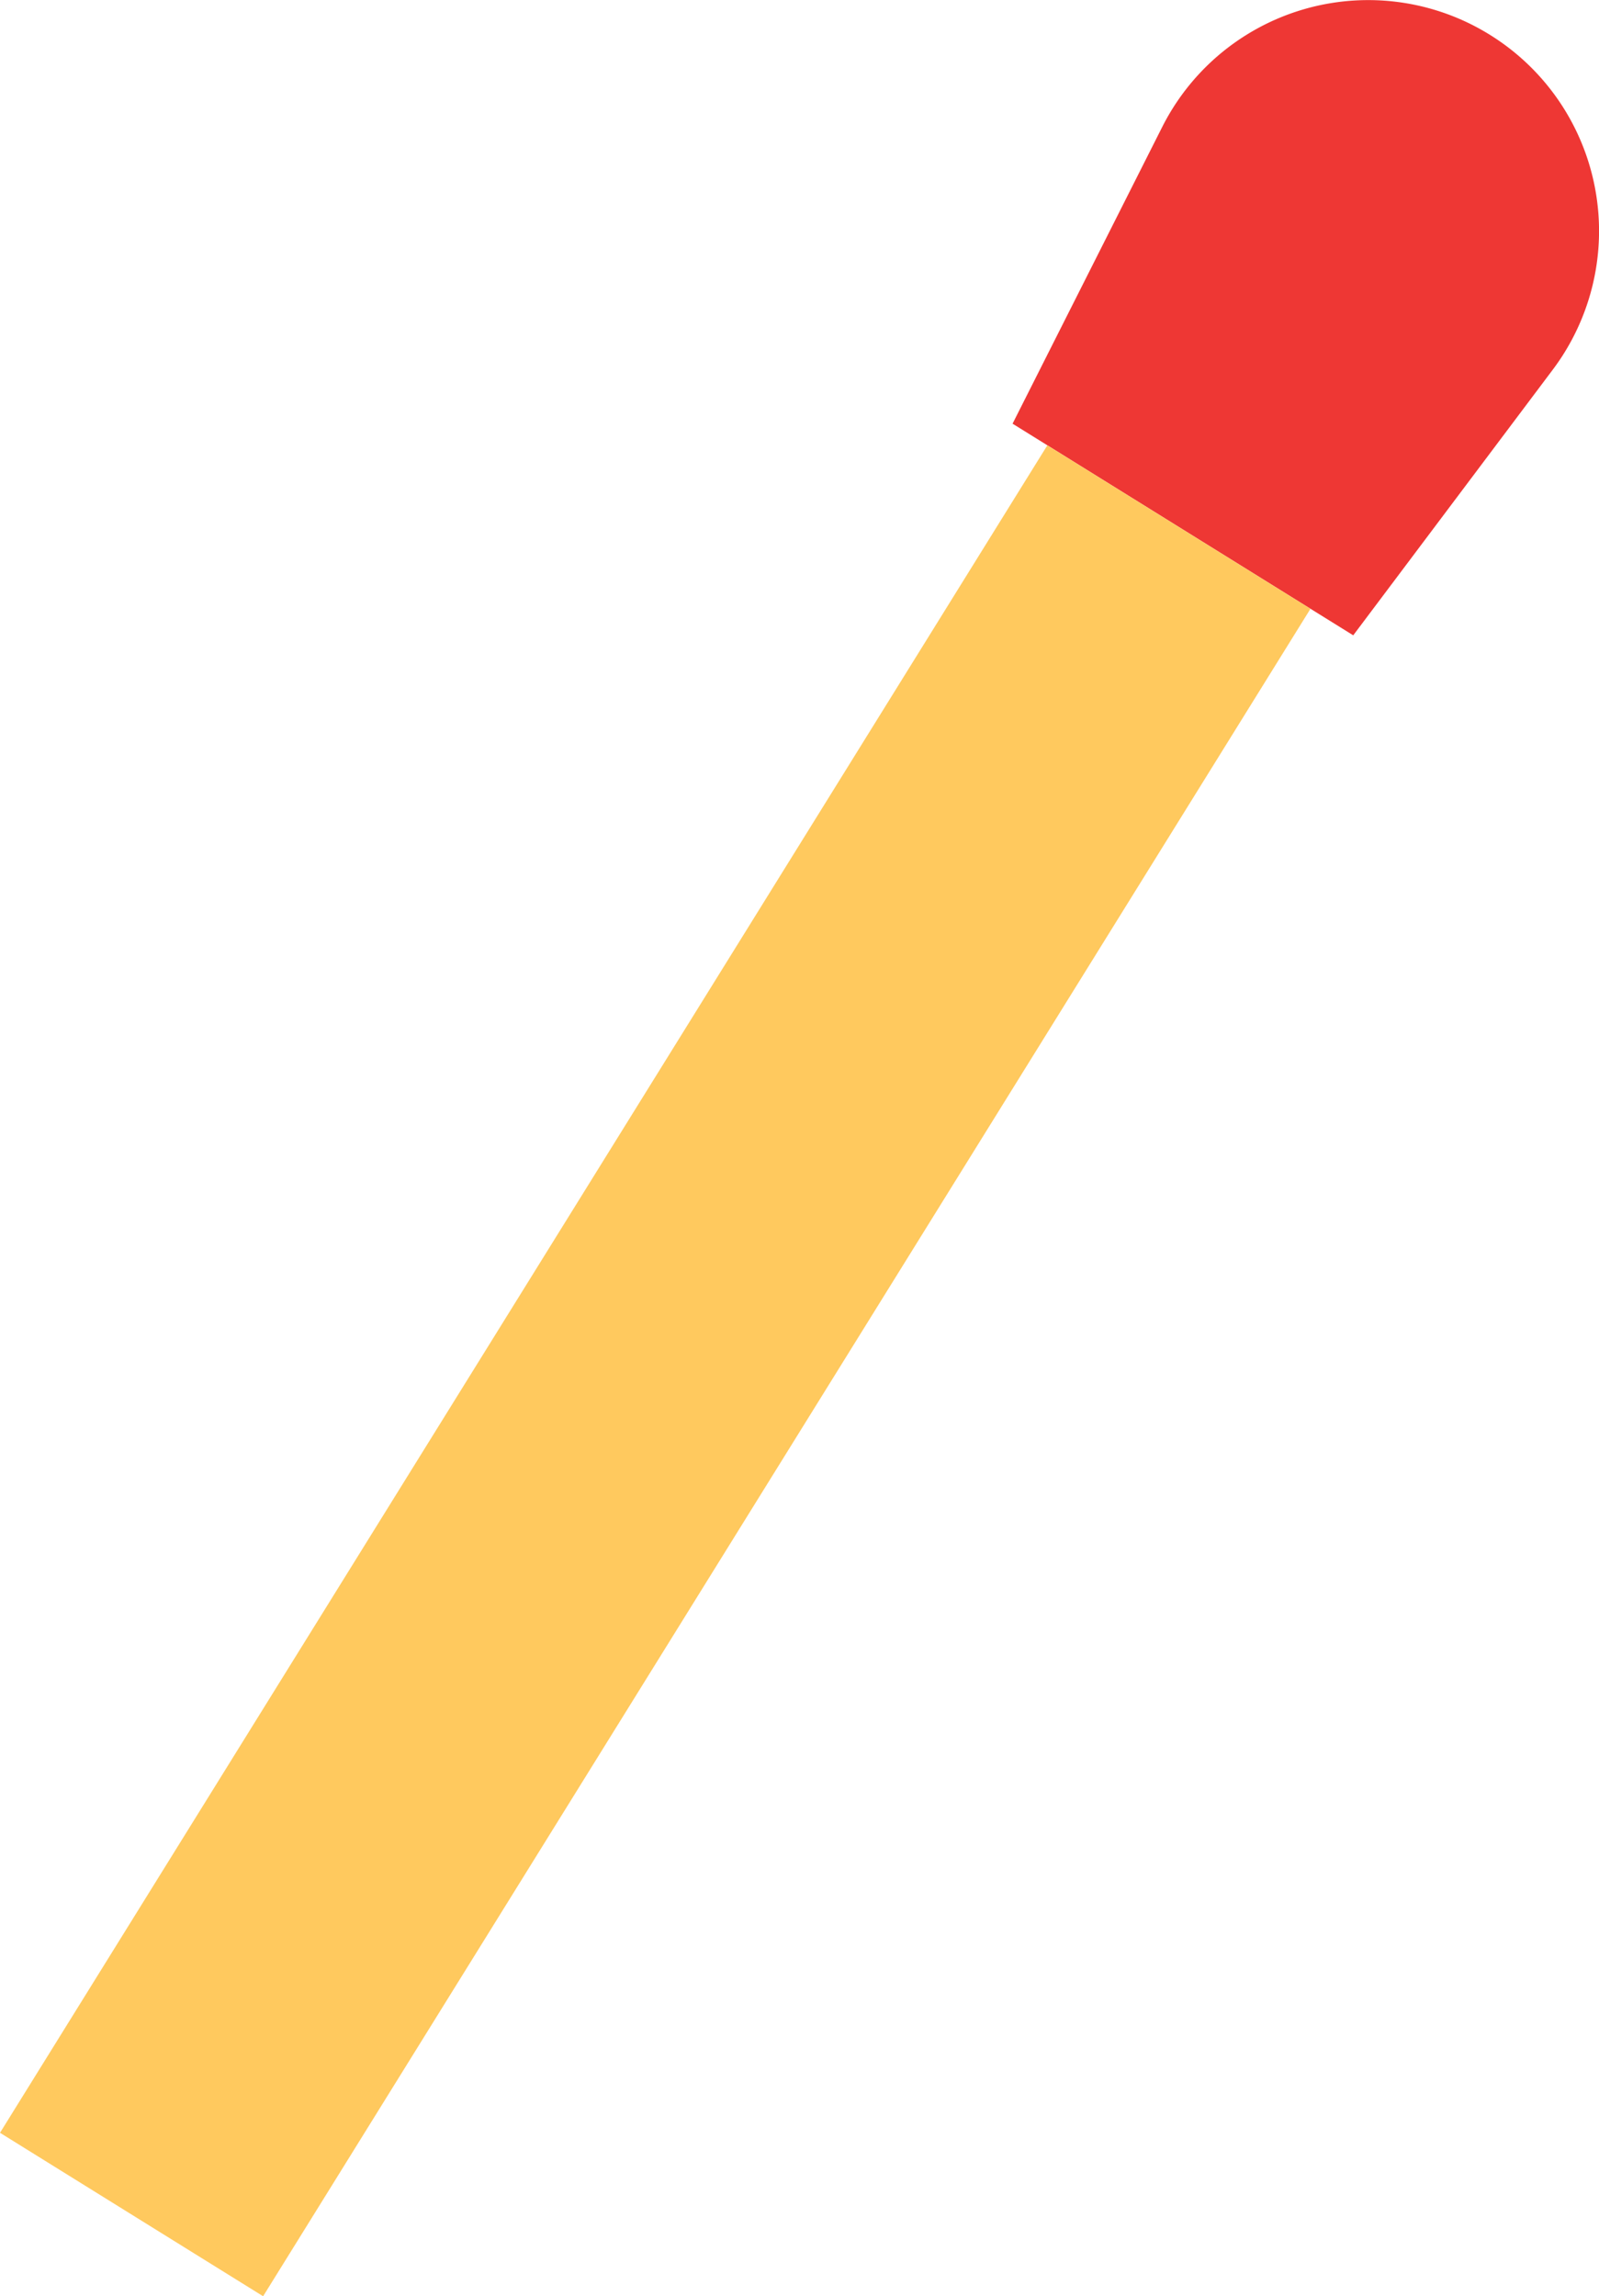<svg xmlns="http://www.w3.org/2000/svg" width="77.672" height="111.487" viewBox="0 0 77.672 111.487">
  <defs>
    <style>
      .cls-1 {
        fill: #ee3734;
      }

      .cls-2 {
        fill: #ffc95e;
      }
    </style>
  </defs>
  <g id="组_4881" data-name="组 4881" transform="translate(-1719.066 -296.543)">
    <path id="路径_12971" data-name="路径 12971" class="cls-1" d="M1784.8,327.389l-16.548-10.275,7.266-14.4a11.207,11.207,0,0,1,15.052-4.968q.445.225.871.489a11.208,11.208,0,0,1,3.615,15.433q-.264.426-.566.827Z"/>
    <path id="路径_12972" data-name="路径 12972" class="cls-2" d="M1769.941,318.164l12.781,7.937-50.875,81.929-12.781-7.936Z"/>
  </g>
</svg>
